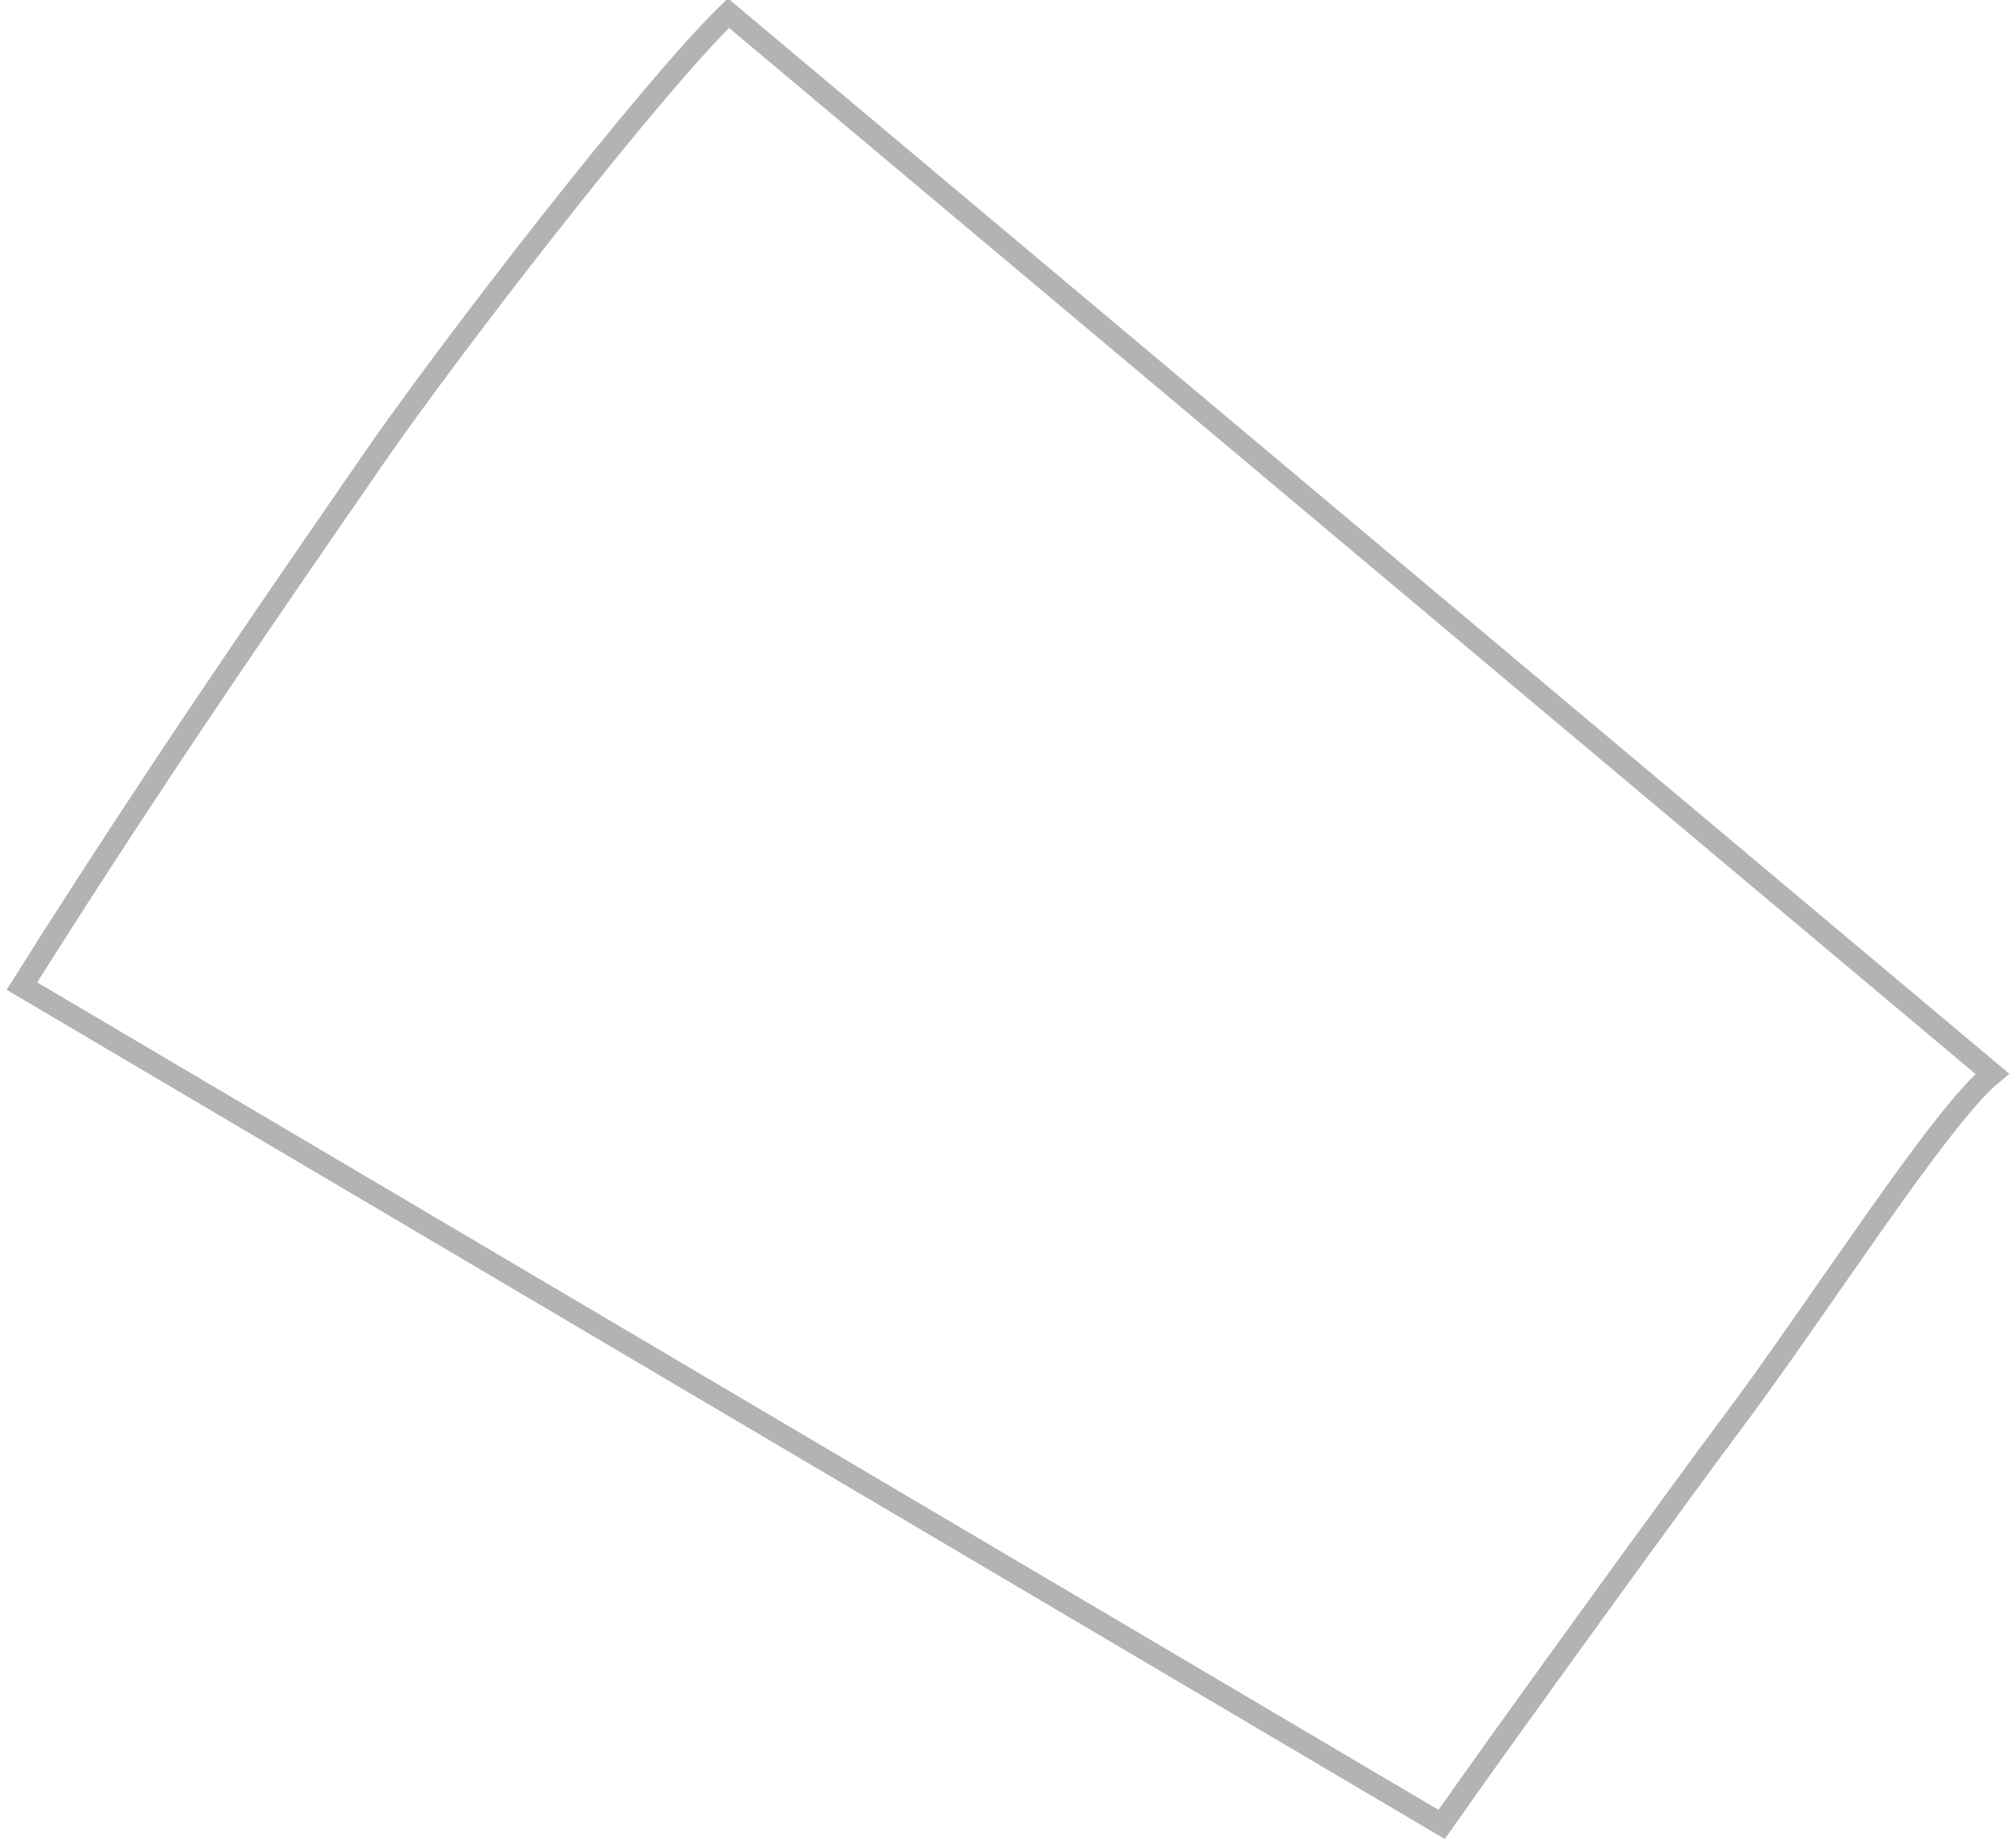 <svg width="46" height="42" viewBox="0 0 46 42" fill="none" xmlns="http://www.w3.org/2000/svg">
<path d="M16.621 0.299C14.792 2.079 10.203 8.025 8.5 10.5C6.797 12.975 3.705 17.403 0.5 22.5L32.894 41.629C34.568 39.242 38.599 33.699 39.5 32.5C41.48 29.865 44.233 25.514 45.458 24.5L16.621 0.299Z" stroke="black" stroke-opacity="0.3" stroke-width="0.5"/>
</svg>
